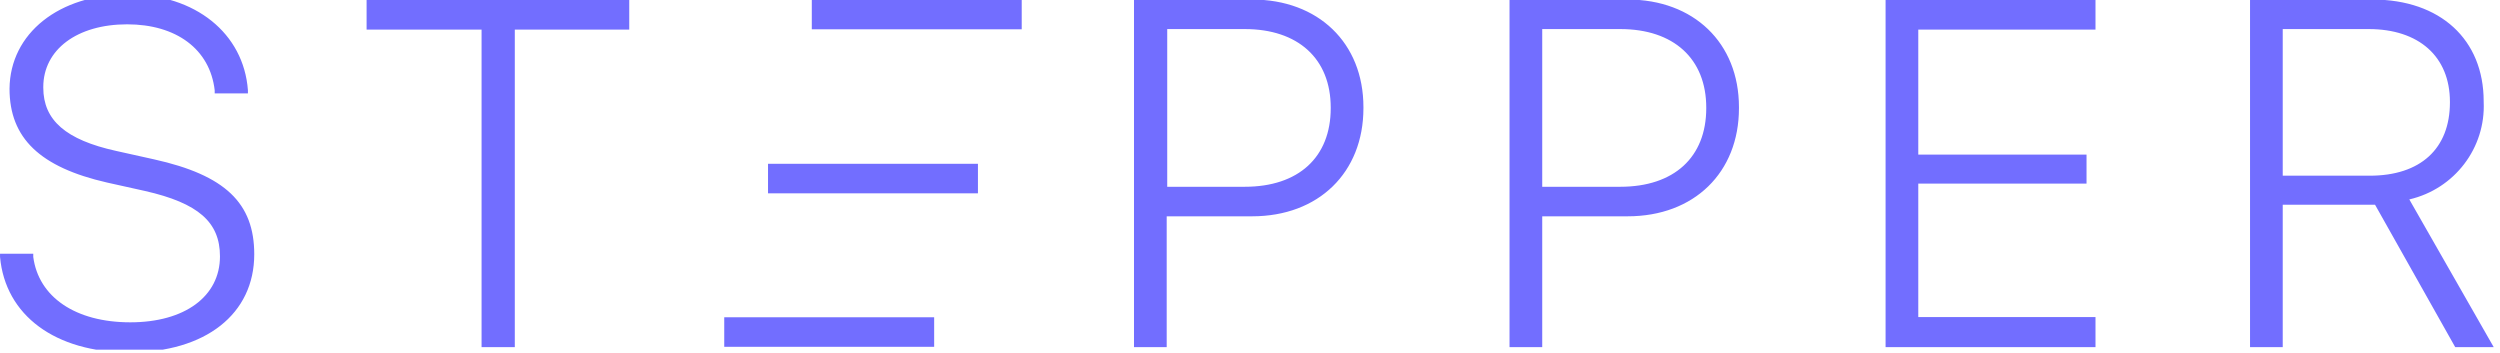 <svg width="474" height="67" viewBox="0 0 474 67" fill="none" xmlns="http://www.w3.org/2000/svg">
<g clip-path="url(#clip0_15_10)">
<path d="M24.506 66.812C39.006 66.812 48.206 59.512 48.206 48.212C48.206 38.512 42.706 33.212 29.206 30.212L22.006 28.612C12.506 26.512 8.206 22.812 8.206 16.612V16.512C8.206 9.412 14.606 4.612 24.106 4.612C33.406 4.612 39.806 9.312 40.706 17.112V17.712H47.006V17.112C46.206 6.312 37.006 -1.088 24.306 -1.088C11.206 -1.088 1.906 6.312 1.806 16.812C1.806 26.212 7.606 31.712 20.306 34.612L27.506 36.212C37.606 38.512 41.706 42.112 41.706 48.612C41.706 56.212 35.006 61.112 24.706 61.112C14.306 61.112 7.306 56.312 6.306 48.712V48.112H0.006V48.712C1.006 59.812 10.506 66.812 24.506 66.812ZM91.306 65.812H97.606V5.612H119.306V-0.088H69.506V5.612H91.306V65.812ZM215.006 65.812H221.206V41.012H237.406C250.006 41.012 258.506 32.712 258.506 20.512V20.312C258.506 8.112 249.906 -0.088 237.406 -0.088H215.006V65.812ZM236.006 5.512C246.106 5.512 252.306 11.112 252.306 20.412V20.512C252.306 29.812 246.206 35.412 236.006 35.412H221.306V5.512H236.006ZM286.206 65.812H292.406V41.012H308.606C321.206 41.012 329.706 32.712 329.706 20.512V20.312C329.706 8.112 321.106 -0.088 308.606 -0.088H286.206V65.812ZM307.206 5.512C317.306 5.512 323.506 11.112 323.506 20.412V20.512C323.506 29.812 317.406 35.412 307.206 35.412H292.406V5.512H307.206ZM357.506 65.812H397.306V60.112H363.706V34.812H395.606V29.312H363.706V5.612H397.306V-0.088H357.506V65.812ZM426.606 65.812H432.806V38.812H450.306L465.506 65.812H472.806L456.806 37.812C465.406 35.812 471.306 28.012 470.906 19.312V19.212C470.906 7.512 462.706 -0.088 449.806 -0.088H426.606V65.812V65.812ZM432.806 33.312V5.512H449.106C458.606 5.512 464.506 10.712 464.506 19.312V19.412C464.506 28.212 458.906 33.312 449.306 33.312H432.806Z" fill="#726EFF"/>
<path d="M177.117 60.155H137.317V65.755H177.117V60.155Z" fill="#726EFF"/>
<path d="M185.417 31.055H145.617V36.655H185.417V31.055Z" fill="#726EFF"/>
<path d="M193.717 -0.045H153.917V5.555H193.717V-0.045Z" fill="#726EFF"/>
</g>
<defs>
<clipPath id="clip0_15_10">
<rect width="473.6" height="66.3" fill="white"/>
</clipPath>
</defs>
</svg>
